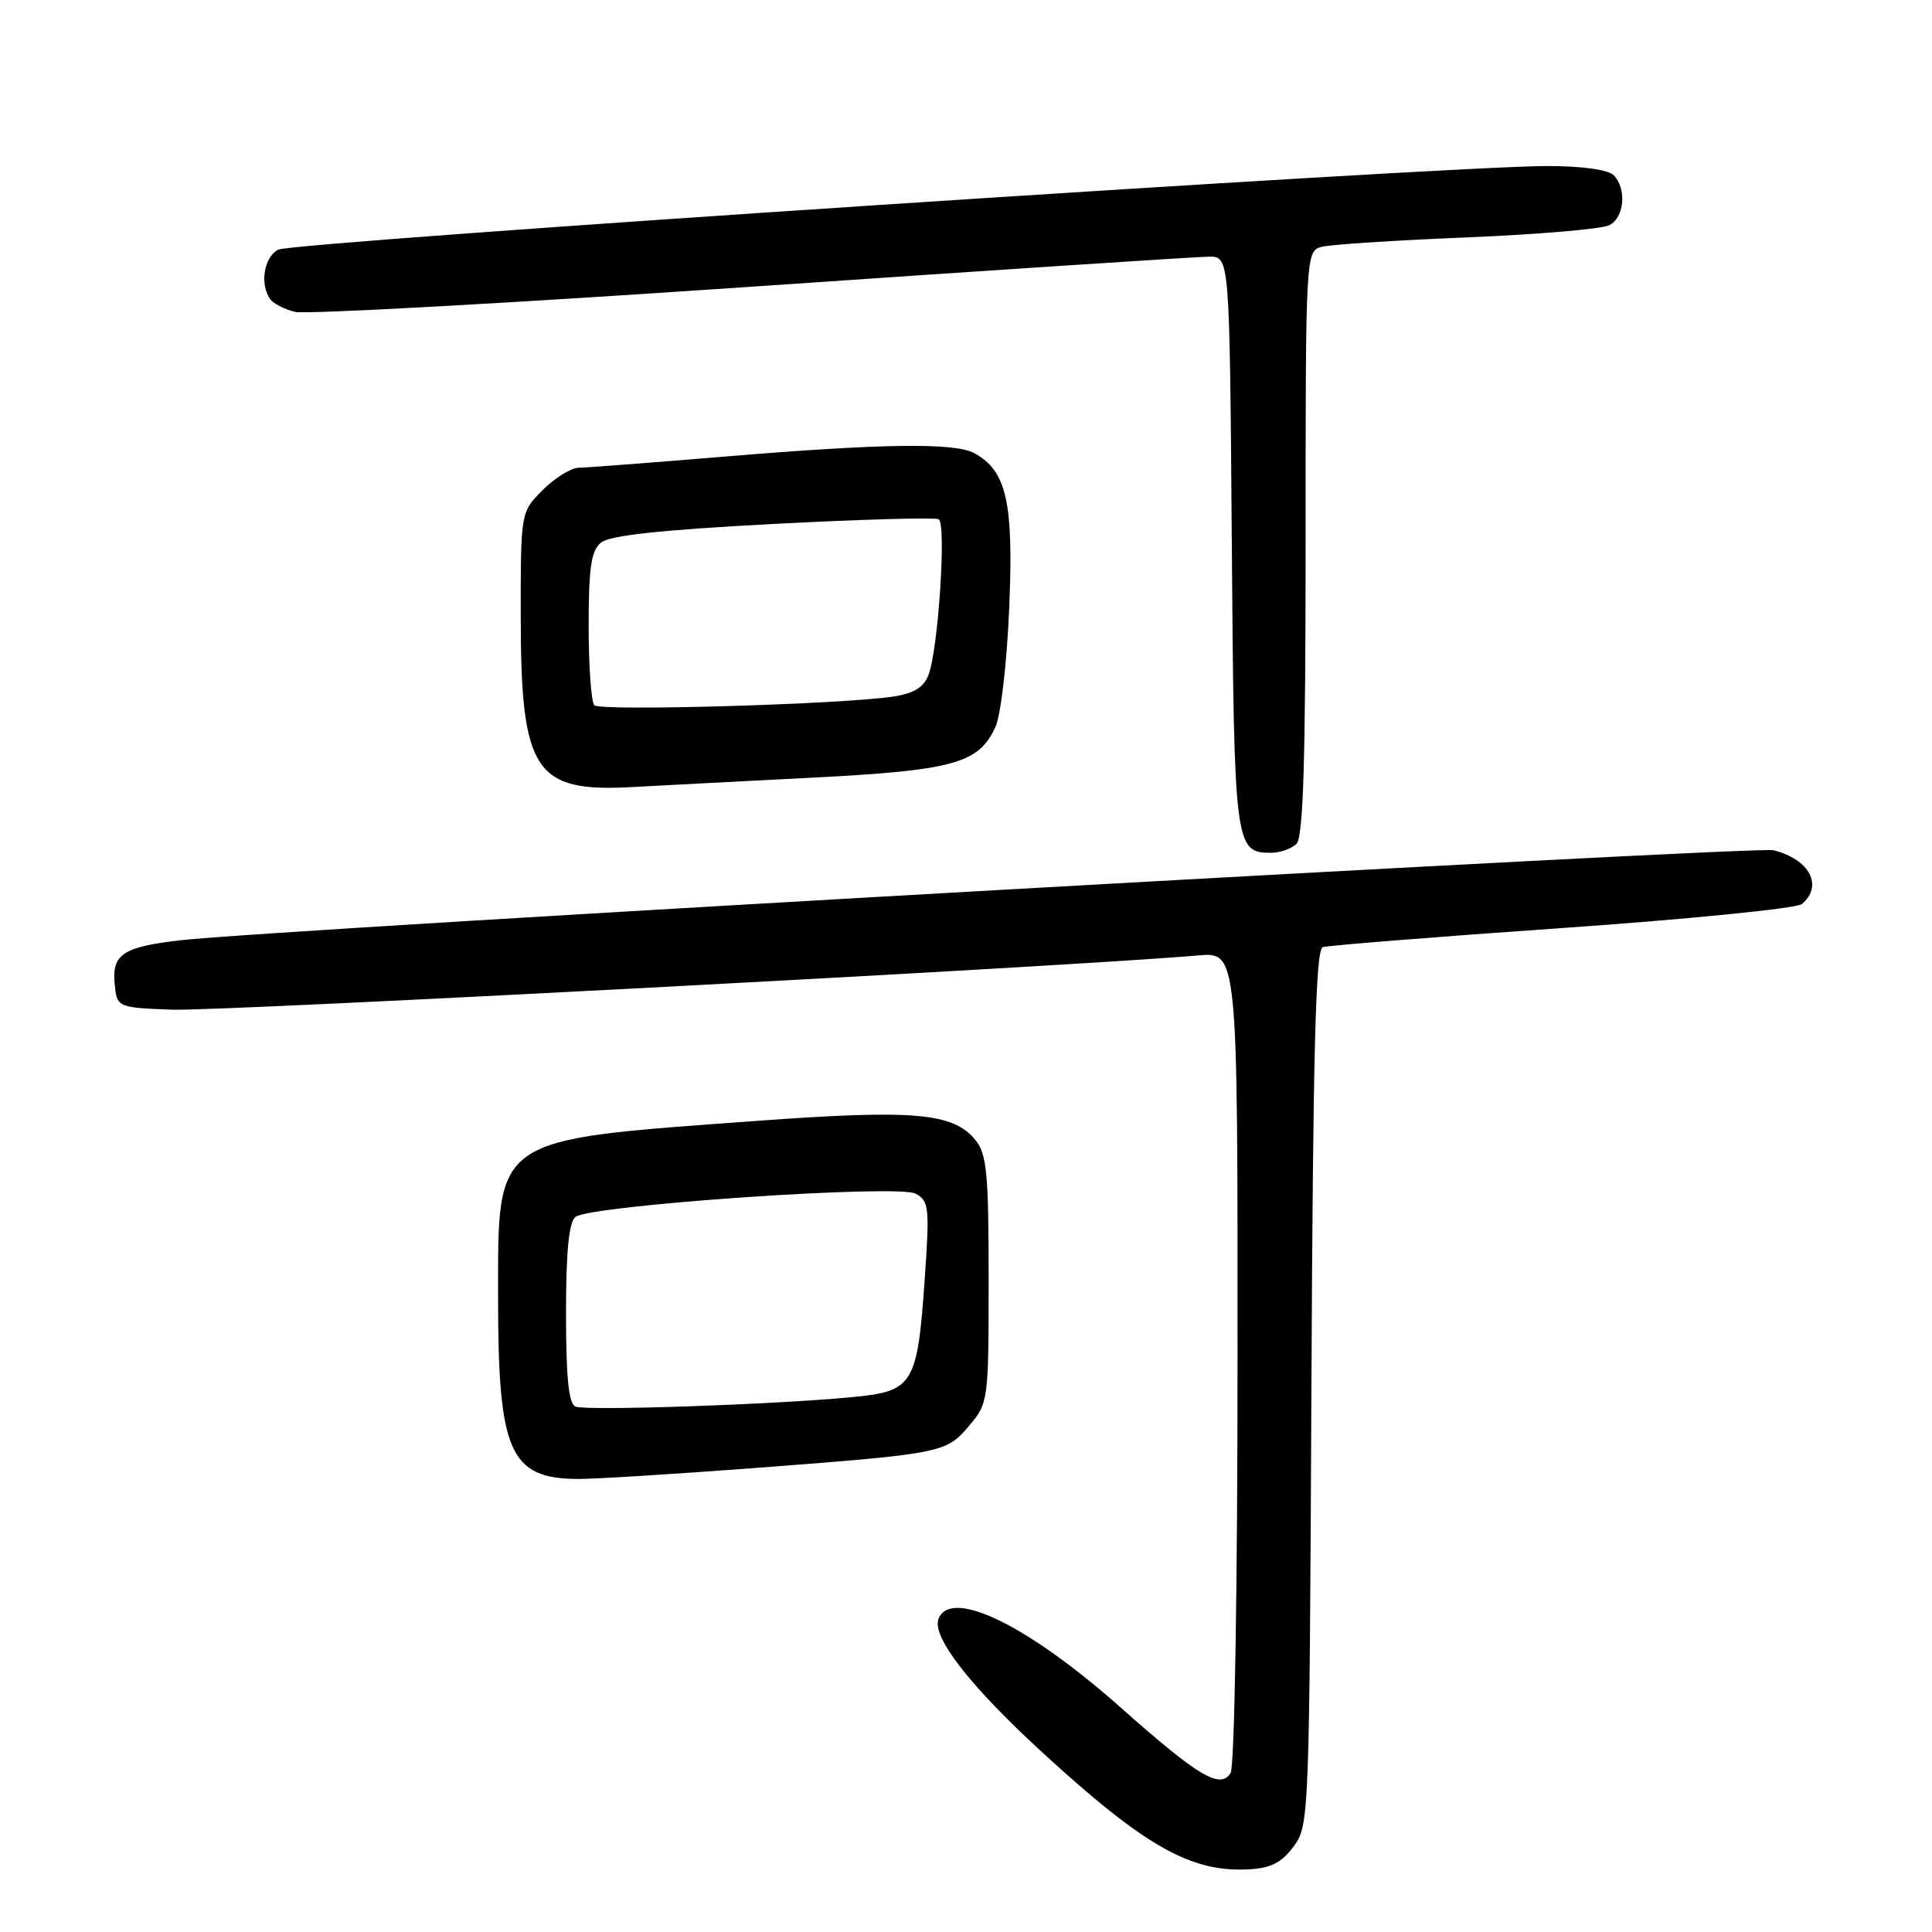 <?xml version="1.0" encoding="UTF-8" standalone="no"?>
<!DOCTYPE svg PUBLIC "-//W3C//DTD SVG 1.1//EN" "http://www.w3.org/Graphics/SVG/1.1/DTD/svg11.dtd" >
<svg xmlns="http://www.w3.org/2000/svg" xmlns:xlink="http://www.w3.org/1999/xlink" version="1.1" viewBox="0 0 256 256">
 <g >
 <path fill="currentColor"
d=" M 171.40 244.68 C 173.47 241.90 173.50 241.00 173.77 183.89 C 173.98 139.20 174.33 125.82 175.27 125.50 C 175.95 125.28 190.22 124.14 206.99 122.97 C 223.76 121.80 238.05 120.37 238.74 119.80 C 241.64 117.39 239.79 113.86 235.00 112.66 C 232.69 112.09 36.35 123.17 24.00 124.58 C 16.33 125.45 14.82 126.44 15.19 130.32 C 15.50 133.50 15.50 133.50 22.78 133.79 C 28.89 134.04 142.36 128.04 158.75 126.60 C 164.00 126.14 164.00 126.14 163.98 179.82 C 163.98 210.45 163.58 234.12 163.06 234.94 C 161.68 237.12 158.80 235.40 148.50 226.26 C 136.15 215.30 125.96 210.35 124.35 214.53 C 123.45 216.88 128.59 223.48 138.14 232.23 C 151.64 244.62 157.78 248.10 165.40 247.70 C 168.38 247.55 169.79 246.84 171.40 244.68 Z  M 100.00 194.52 C 124.95 192.62 125.37 192.54 128.44 188.89 C 130.96 185.90 131.00 185.58 131.00 169.53 C 131.00 155.49 130.76 152.92 129.25 151.06 C 126.31 147.44 121.14 146.99 100.02 148.54 C 65.03 151.11 66.00 150.43 66.00 172.17 C 66.00 192.37 67.56 195.90 76.50 195.97 C 78.70 195.99 89.28 195.33 100.00 194.52 Z  M 171.80 111.80 C 172.69 110.91 173.00 100.67 173.00 71.91 C 173.00 33.22 173.00 33.22 175.25 32.68 C 176.49 32.39 185.15 31.83 194.50 31.45 C 203.85 31.06 212.29 30.34 213.25 29.84 C 215.26 28.80 215.57 24.97 213.80 23.20 C 213.08 22.48 209.59 22.00 205.05 22.00 C 191.52 21.99 38.76 32.06 36.86 33.08 C 34.99 34.08 34.40 37.56 35.77 39.60 C 36.17 40.20 37.67 40.98 39.09 41.33 C 40.52 41.67 67.74 40.17 99.59 37.99 C 131.44 35.80 158.72 34.01 160.22 34.01 C 162.93 34.00 162.93 34.00 163.22 71.85 C 163.52 112.22 163.62 113.00 168.42 113.00 C 169.62 113.00 171.14 112.46 171.80 111.80 Z  M 107.13 103.07 C 126.36 102.10 129.68 101.19 131.90 96.32 C 132.62 94.74 133.43 87.76 133.73 80.47 C 134.32 66.51 133.37 62.34 129.06 60.03 C 126.44 58.63 116.80 58.77 96.00 60.50 C 86.38 61.30 77.68 61.97 76.67 61.98 C 75.67 61.99 73.53 63.32 71.92 64.92 C 69.00 67.85 69.00 67.85 69.00 81.40 C 69.00 102.32 70.77 105.03 83.95 104.28 C 87.00 104.11 97.43 103.57 107.13 103.07 Z  M 76.25 186.38 C 75.35 185.99 75.00 182.52 75.00 174.04 C 75.00 165.80 75.38 161.94 76.25 161.25 C 78.19 159.69 118.95 156.90 121.31 158.16 C 123.10 159.13 123.19 159.94 122.54 169.35 C 121.56 183.49 121.04 184.35 112.99 185.12 C 102.65 186.12 77.62 186.97 76.25 186.38 Z  M 78.75 93.45 C 78.34 93.02 78.00 88.30 78.00 82.96 C 78.00 75.21 78.33 72.97 79.63 71.90 C 80.77 70.95 87.51 70.22 102.38 69.43 C 113.99 68.82 123.90 68.54 124.38 68.80 C 125.42 69.36 124.33 86.00 123.04 89.40 C 122.40 91.09 121.11 91.88 118.33 92.30 C 111.59 93.33 79.53 94.26 78.75 93.45 Z "/>
</g>
</svg>